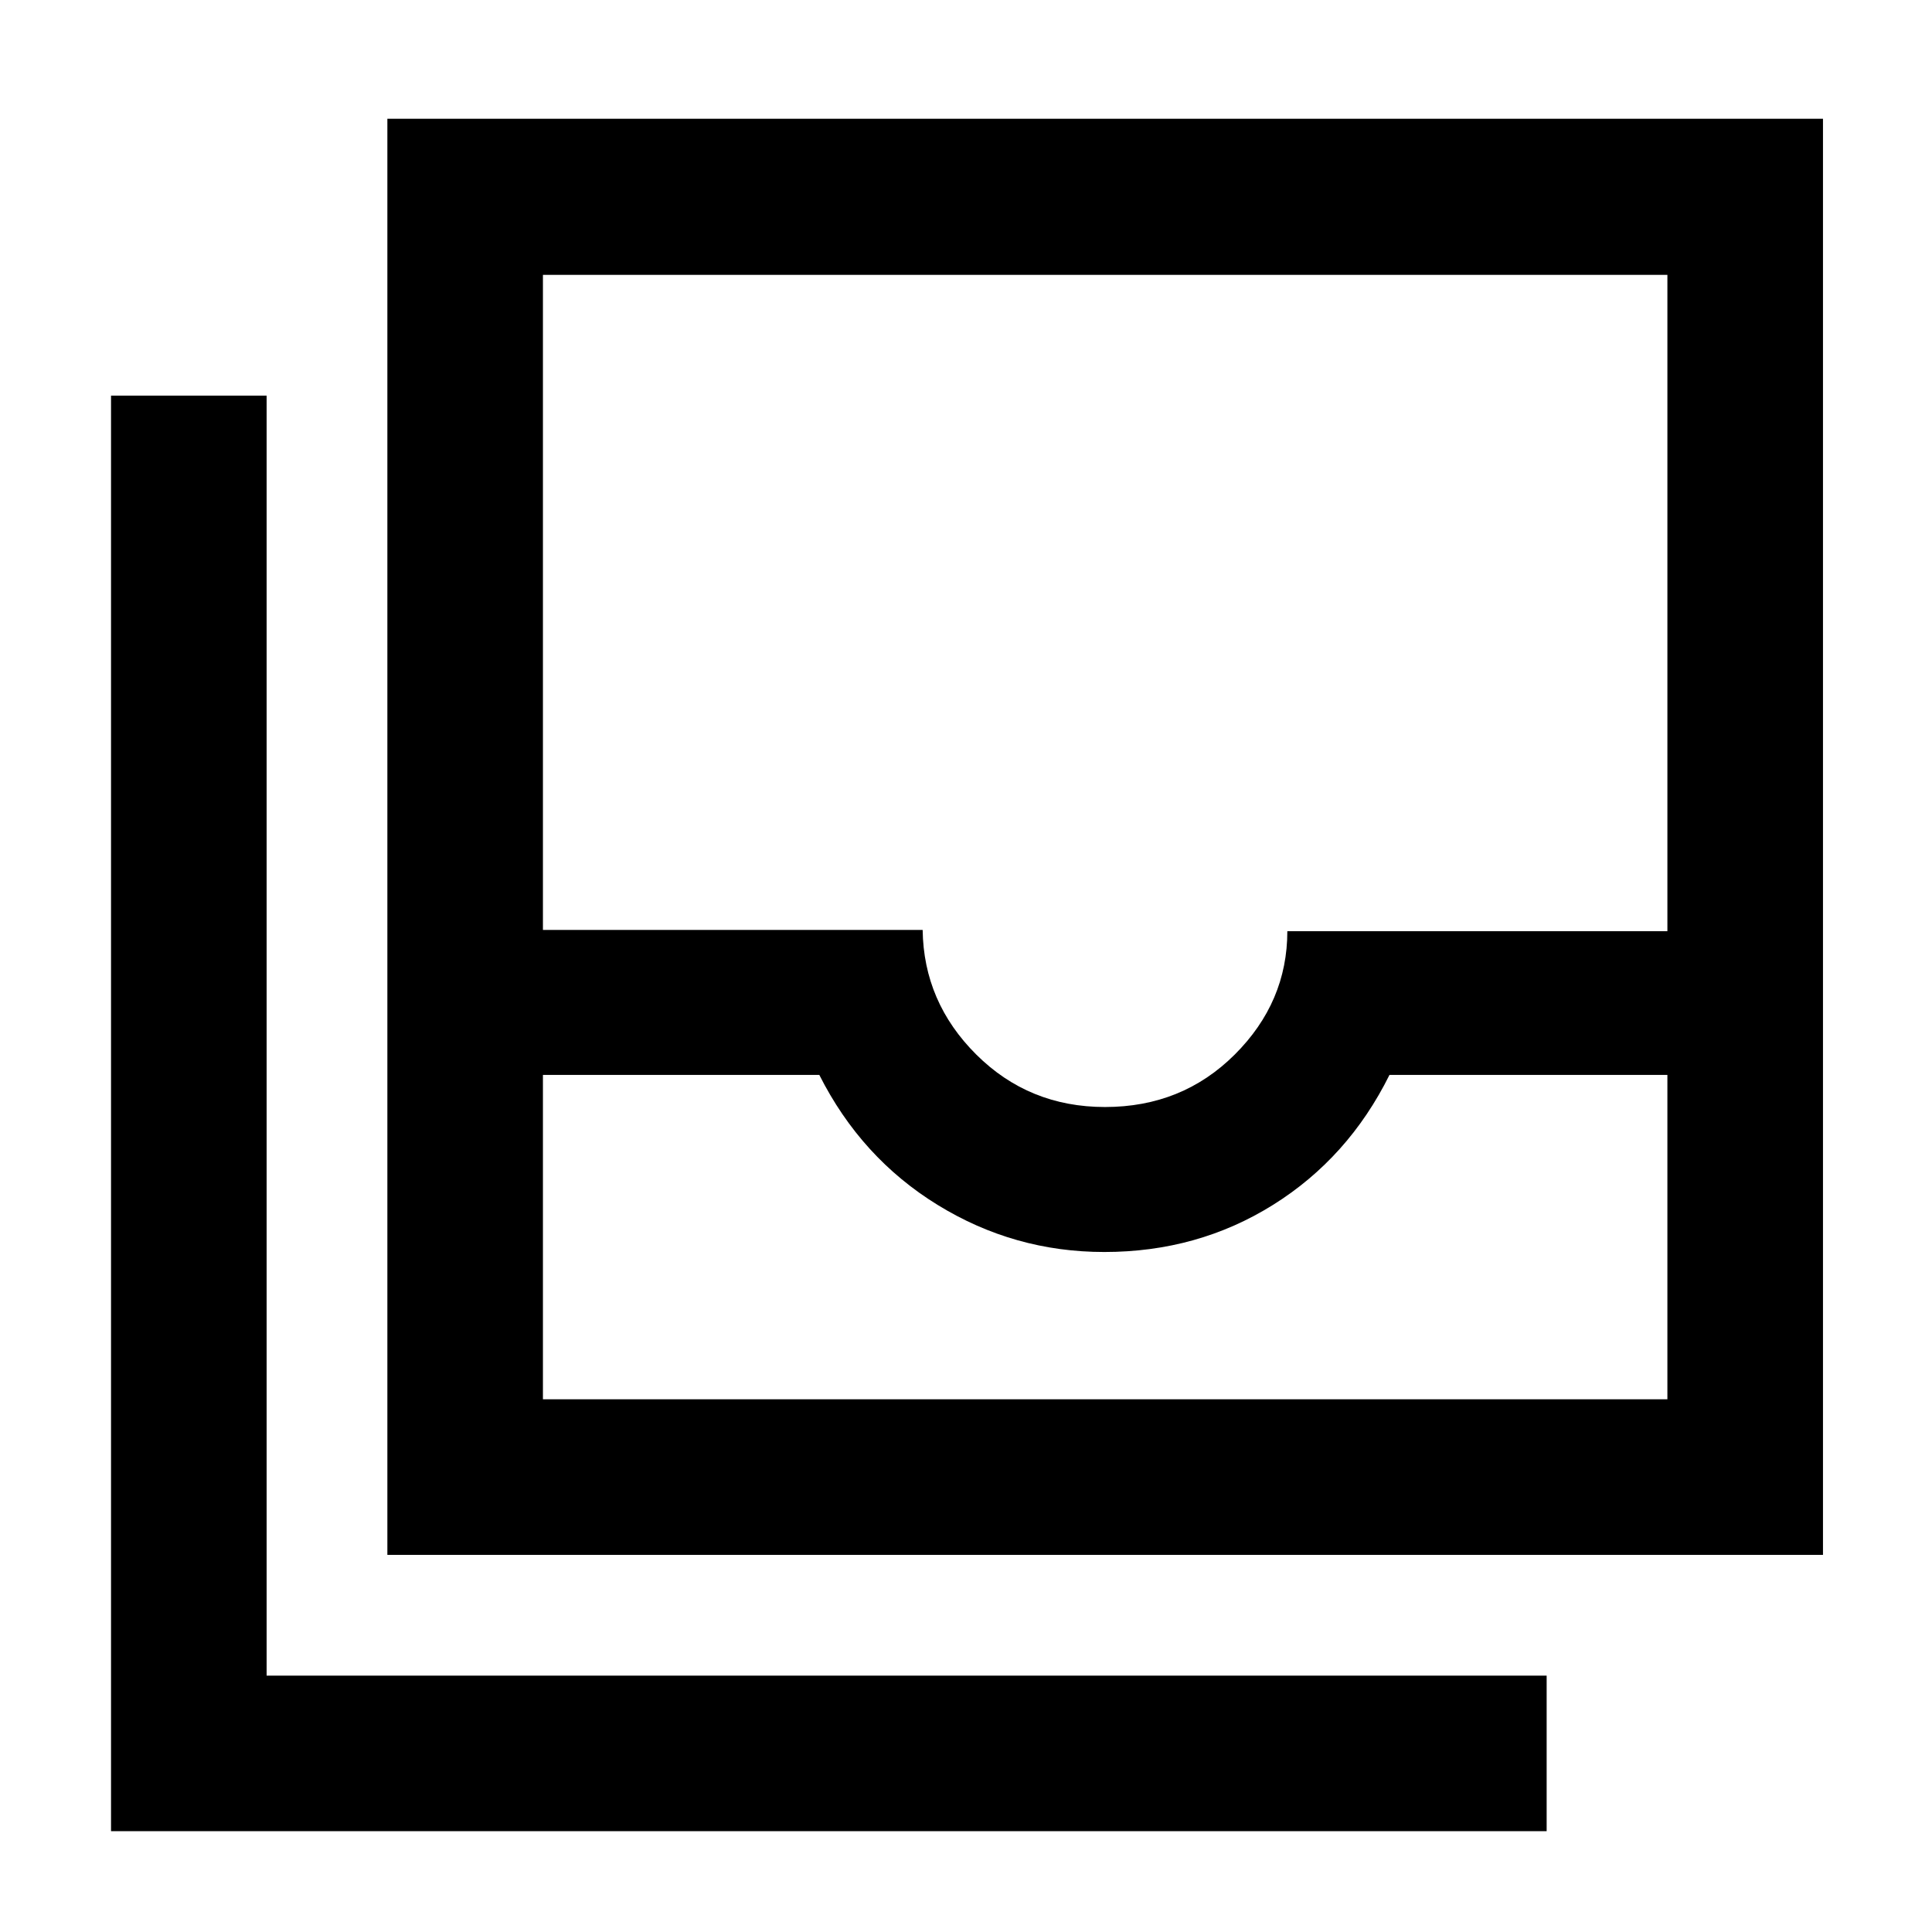<svg xmlns="http://www.w3.org/2000/svg" height="48" viewBox="0 -960 960 960" width="48"><path d="M269.78-264.7h558.74v-161.19H690.43q-20.48 41.24-57.92 64.62-37.43 23.38-83.79 23.38-44.79 0-82.8-23.38t-58.81-64.62H269.78v161.19Zm279.31-145.23q38.3 0 64.44-26.06t26.14-61.31h188.85v-326.13H269.78v325.5h188.68q.48 35.88 26.65 61.94 26.18 26.06 63.98 26.06ZM192.48-187.39v-713.59h713.35v713.59H192.48ZM55.17-50.09v-713.34h77.31v636.04h636.04v77.3H55.17ZM269.78-264.7h558.74-558.74Z"/></svg>